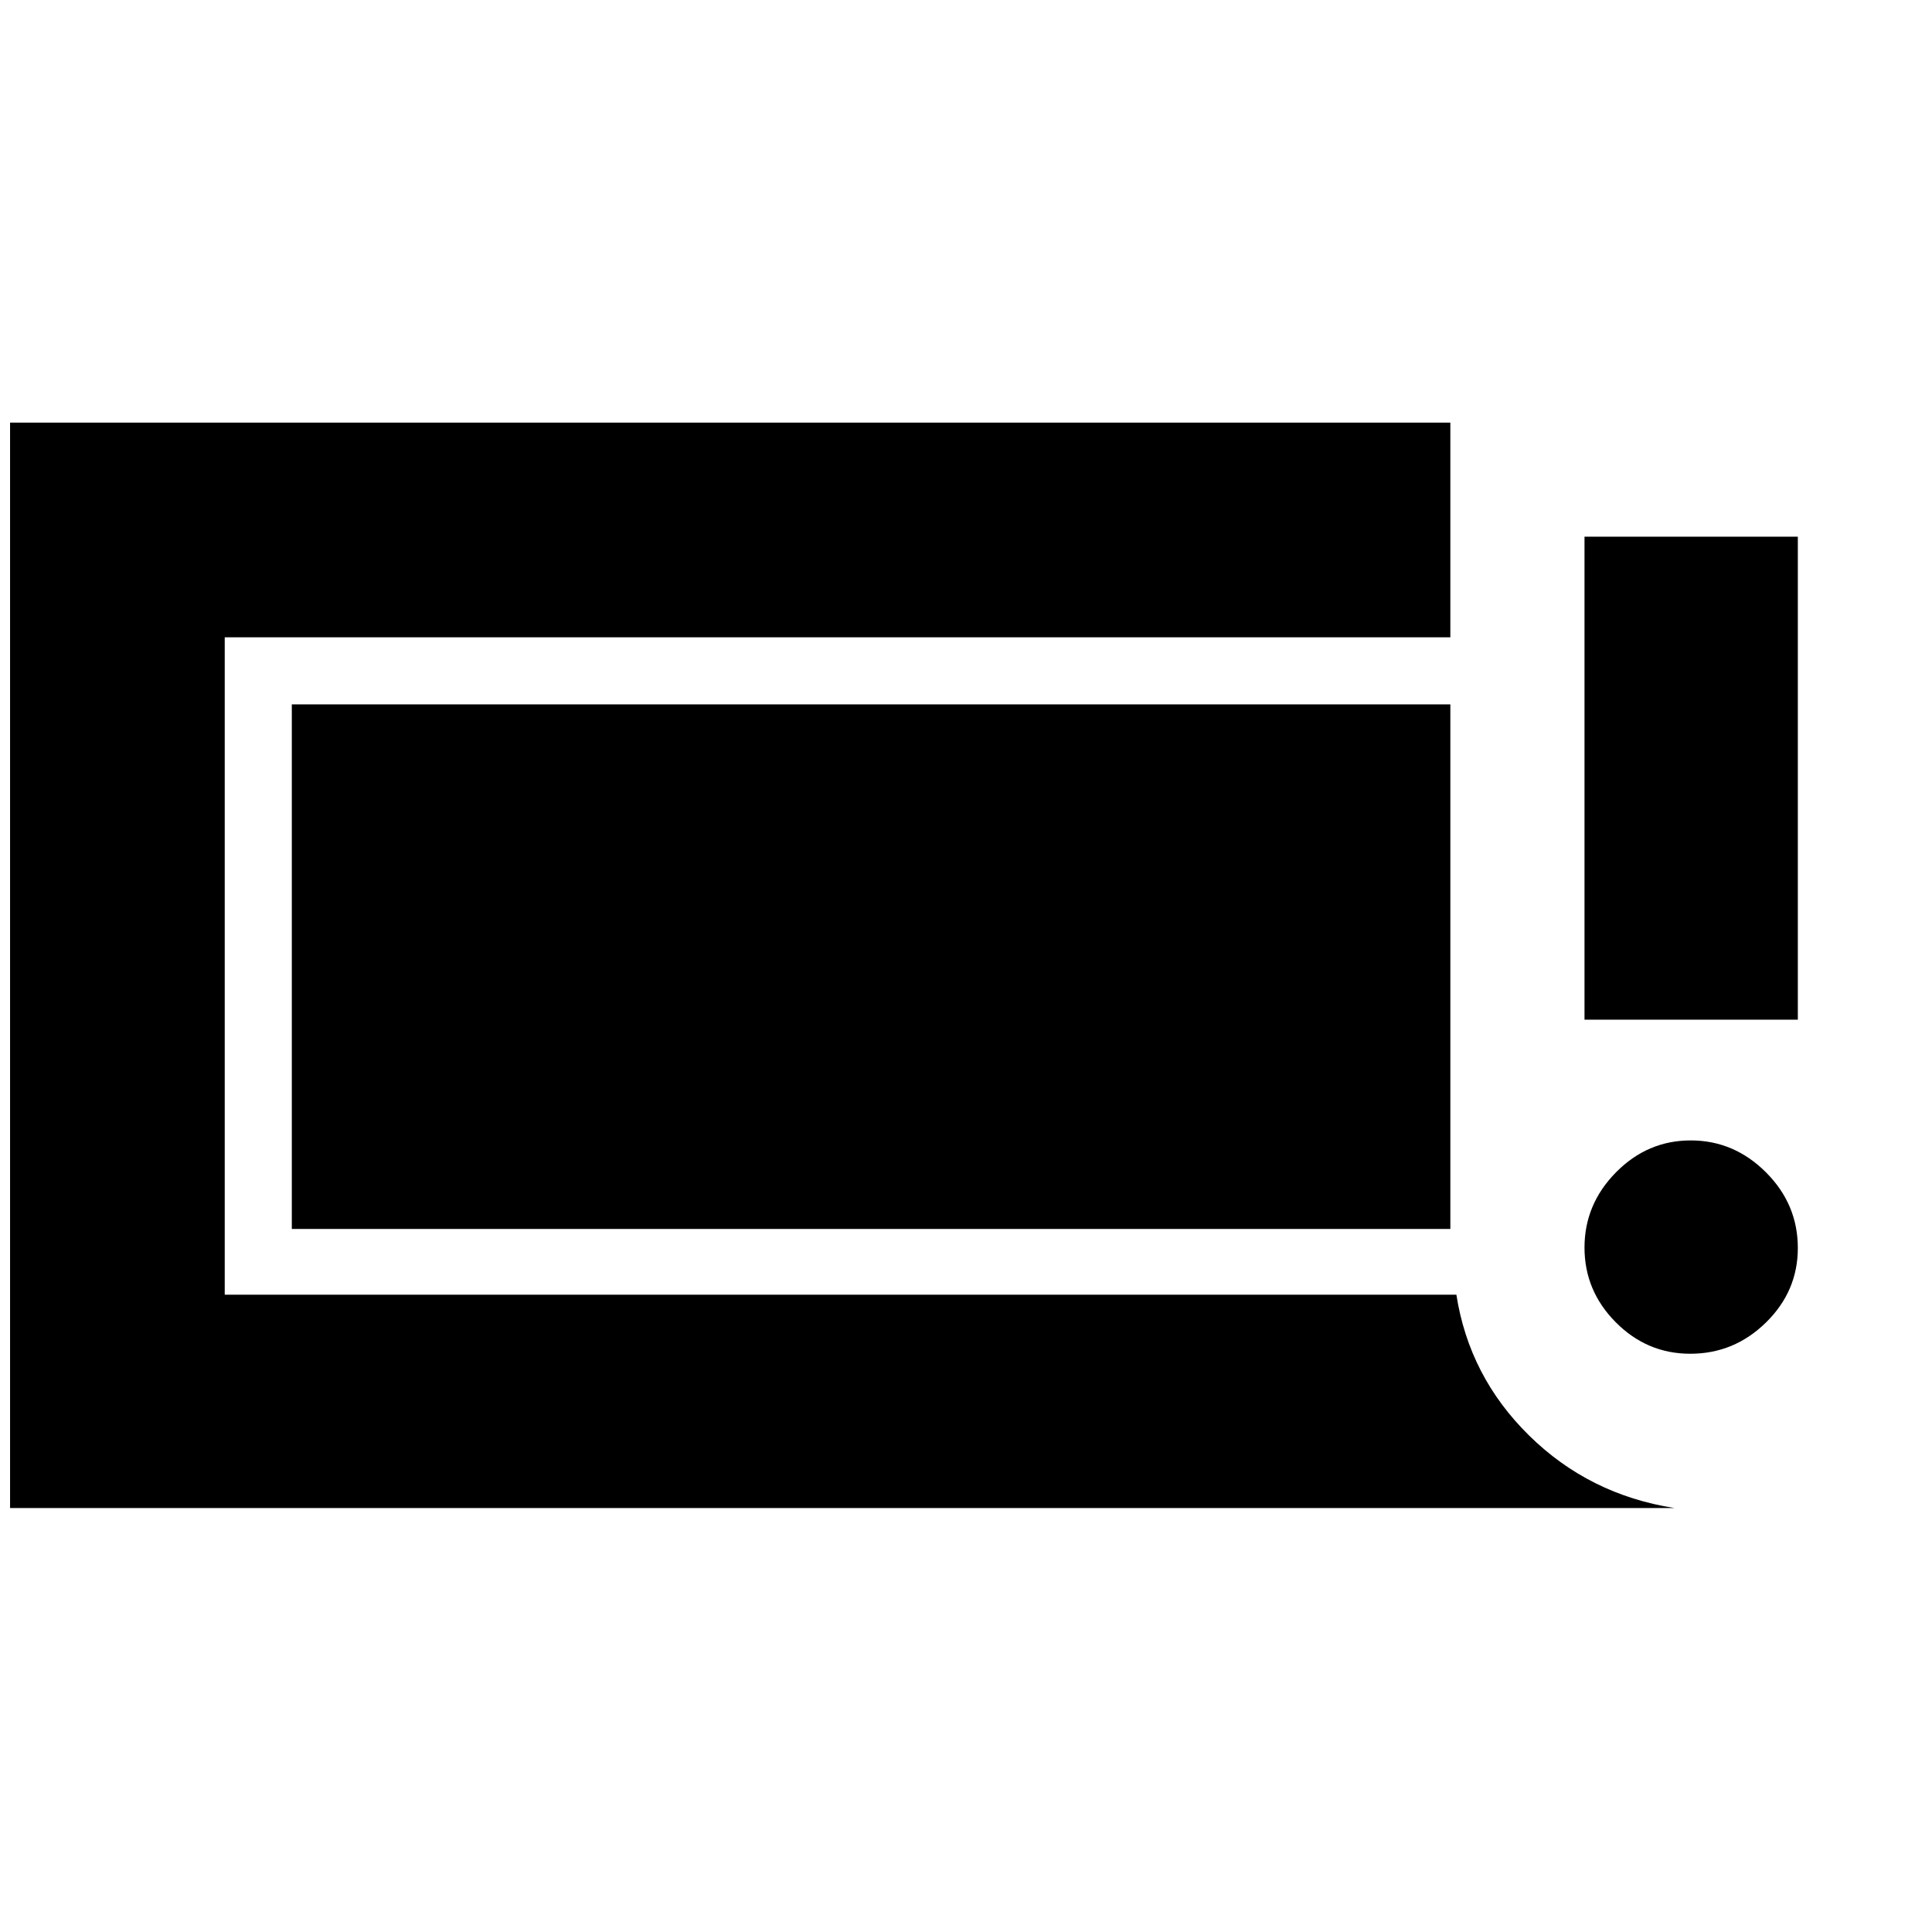 <svg xmlns="http://www.w3.org/2000/svg" height="40" viewBox="0 -960 960 960" width="40"><path d="M839.88-287.33q-21.5 0-37.02-15.64-15.53-15.64-15.53-37.14 0-21.49 15.64-37.36 15.64-15.86 37.14-15.86 21.49 0 37.36 15.83 15.86 15.83 15.86 37.62 0 21.5-15.83 37.02-15.83 15.53-37.62 15.53Zm-52.55-166v-240h106v240h-106ZM5-210.67V-750h715.67v106.67h-609v326.66h612q6.33 40.67 36.16 70 29.84 29.34 72.17 36H5Zm140-138.66V-610h575.67v260.67H145Z"/></svg>
